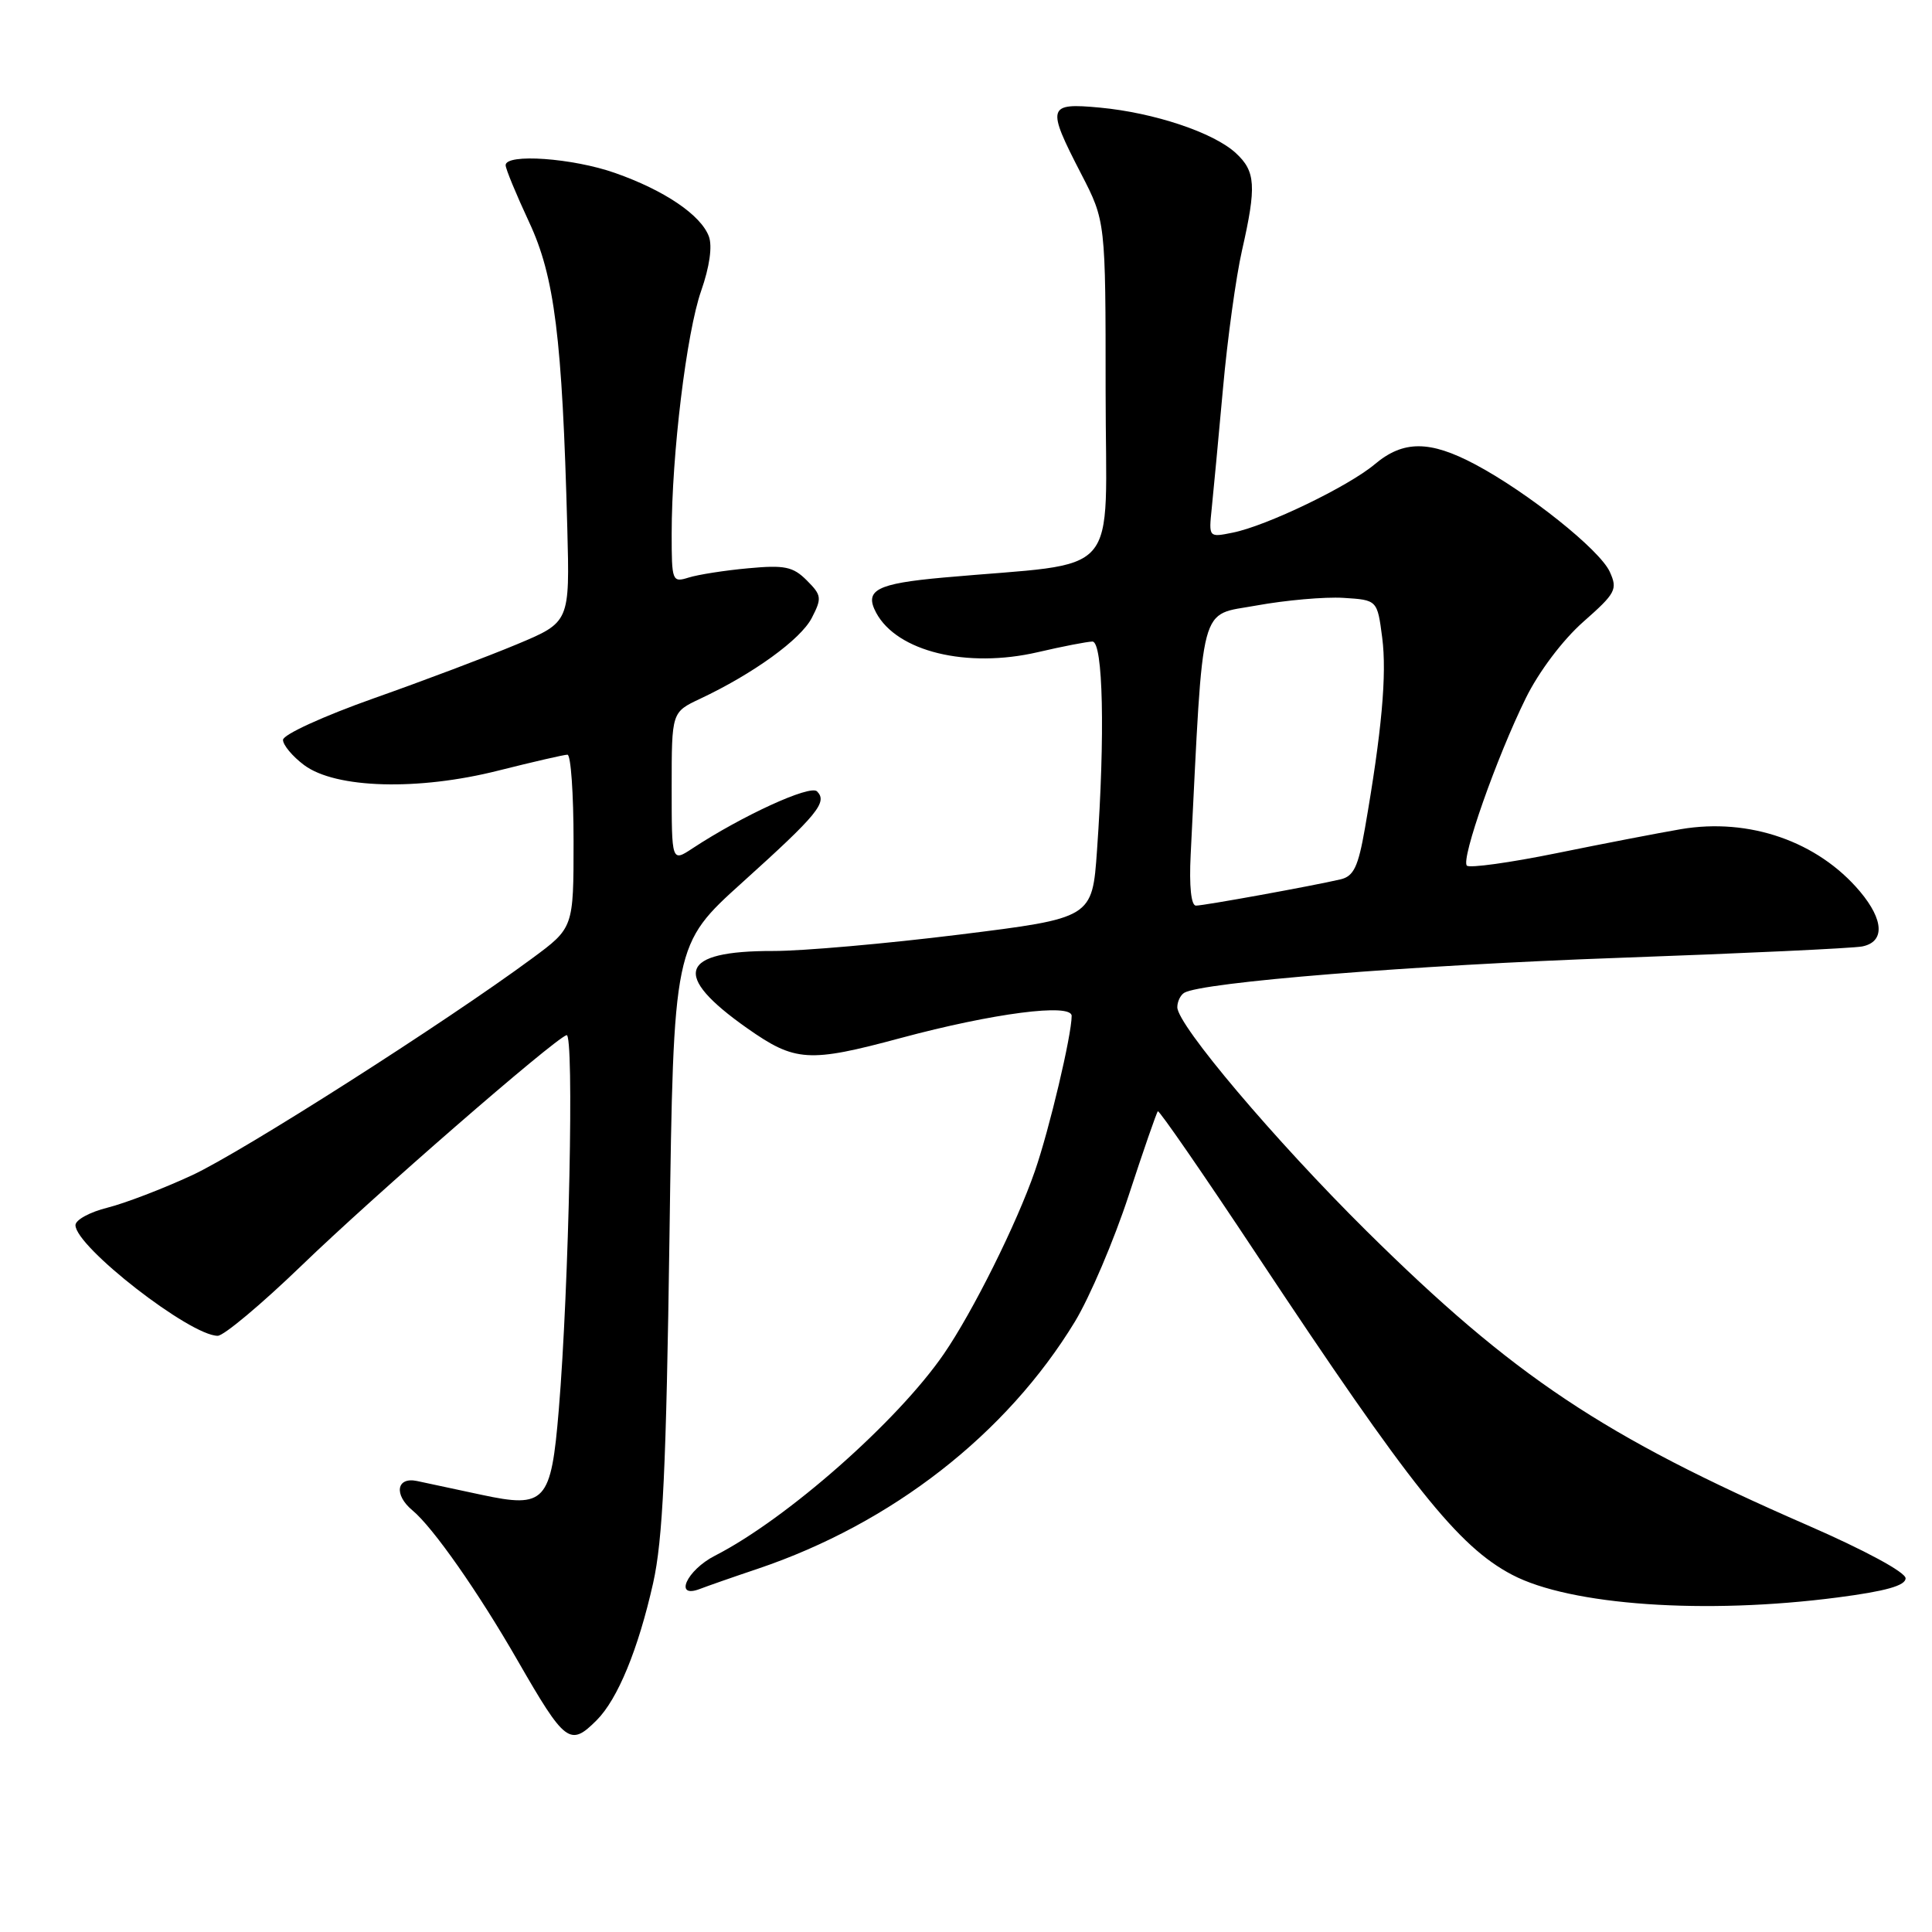 <?xml version="1.0" encoding="UTF-8" standalone="no"?>
<!DOCTYPE svg PUBLIC "-//W3C//DTD SVG 1.1//EN" "http://www.w3.org/Graphics/SVG/1.1/DTD/svg11.dtd" >
<svg xmlns="http://www.w3.org/2000/svg" xmlns:xlink="http://www.w3.org/1999/xlink" version="1.1" viewBox="0 0 256 256">
 <g >
 <path fill="currentColor"
d=" M 79.06 227.94 C 81.85 225.15 84.57 218.54 86.54 209.78 C 87.83 204.02 88.28 194.44 88.71 163.82 C 89.25 125.15 89.25 125.15 98.37 116.92 C 108.35 107.92 109.69 106.29 108.26 104.86 C 107.35 103.95 98.33 108.09 91.75 112.42 C 89.00 114.23 89.00 114.23 89.00 104.30 C 89.00 94.37 89.00 94.37 92.75 92.60 C 99.81 89.28 106.08 84.74 107.56 81.89 C 108.92 79.25 108.88 78.88 106.90 76.90 C 105.08 75.08 103.97 74.85 99.14 75.30 C 96.04 75.58 92.49 76.14 91.25 76.53 C 89.07 77.21 89.00 77.02 89.00 70.72 C 89.00 60.25 90.97 44.05 92.91 38.53 C 94.02 35.36 94.41 32.63 93.93 31.33 C 92.87 28.49 88.05 25.22 81.50 22.92 C 75.89 20.94 67.00 20.31 67.00 21.89 C 67.00 22.38 68.40 25.76 70.10 29.41 C 73.49 36.65 74.50 44.75 75.17 69.97 C 75.50 82.44 75.50 82.44 68.50 85.37 C 64.65 86.98 56.10 90.21 49.50 92.54 C 42.84 94.90 37.50 97.34 37.50 98.04 C 37.50 98.72 38.76 100.23 40.30 101.38 C 44.47 104.49 55.40 104.80 66.06 102.10 C 70.64 100.95 74.75 100.00 75.19 100.00 C 75.64 100.00 76.00 105.16 76.00 111.47 C 76.00 122.94 76.00 122.94 70.51 126.99 C 59.10 135.42 32.12 152.63 25.44 155.73 C 21.62 157.50 16.59 159.43 14.25 160.02 C 11.91 160.60 10.00 161.64 10.00 162.34 C 10.00 165.19 25.18 177.00 28.85 177.00 C 29.65 177.00 34.63 172.83 39.91 167.74 C 49.51 158.46 73.28 137.80 75.07 137.16 C 76.10 136.80 75.40 170.56 74.04 186.83 C 73.02 199.07 72.27 199.89 63.76 198.06 C 60.32 197.33 56.49 196.51 55.25 196.24 C 52.53 195.67 52.16 198.06 54.65 200.13 C 57.37 202.38 63.37 210.95 68.57 220.00 C 74.89 230.99 75.53 231.47 79.06 227.94 Z  M 243.50 211.67 C 249.88 210.84 252.50 210.10 252.50 209.13 C 252.50 208.33 247.07 205.40 239.50 202.10 C 212.39 190.28 200.57 182.39 181.09 163.13 C 168.94 151.10 156.00 135.81 156.00 133.46 C 156.00 132.72 156.41 131.87 156.90 131.56 C 159.19 130.15 187.22 127.89 214.50 126.92 C 231.00 126.33 245.51 125.65 246.75 125.41 C 249.76 124.81 249.64 121.92 246.46 118.13 C 240.87 111.49 231.78 108.33 222.72 109.87 C 219.85 110.36 212.44 111.79 206.26 113.05 C 200.07 114.31 194.72 115.05 194.37 114.70 C 193.55 113.88 198.31 100.35 202.18 92.50 C 203.91 88.99 207.07 84.80 209.80 82.39 C 214.10 78.60 214.37 78.10 213.30 75.76 C 211.97 72.84 202.45 65.25 195.48 61.54 C 189.46 58.34 185.95 58.33 182.17 61.51 C 178.65 64.47 167.82 69.69 163.33 70.58 C 160.16 71.22 160.16 71.22 160.56 67.36 C 160.78 65.24 161.45 58.10 162.05 51.50 C 162.64 44.90 163.78 36.66 164.57 33.19 C 166.51 24.65 166.38 22.70 163.75 20.28 C 160.81 17.57 152.96 14.94 145.75 14.26 C 138.78 13.61 138.64 14.09 143.25 23.02 C 146.50 29.31 146.50 29.31 146.50 51.91 C 146.50 77.29 149.06 74.36 125.00 76.53 C 116.13 77.33 114.49 78.19 116.10 81.20 C 118.86 86.34 128.11 88.59 137.50 86.42 C 140.80 85.65 144.06 85.02 144.75 85.01 C 146.17 85.00 146.44 97.44 145.36 112.67 C 144.73 121.65 144.73 121.65 127.11 123.84 C 117.43 125.04 106.32 126.02 102.44 126.01 C 90.00 125.99 88.94 129.16 99.01 136.25 C 105.36 140.71 107.15 140.83 119.36 137.54 C 131.60 134.25 142.00 132.90 142.00 134.61 C 142.00 137.17 139.04 149.67 137.13 155.17 C 134.70 162.19 128.89 173.84 125.06 179.41 C 118.91 188.35 104.24 201.28 94.75 206.13 C 90.98 208.05 89.24 211.89 92.75 210.54 C 93.71 210.17 97.16 208.96 100.41 207.87 C 118.18 201.87 133.38 190.02 142.44 175.11 C 144.40 171.87 147.61 164.35 149.56 158.39 C 151.51 152.43 153.25 147.42 153.42 147.25 C 153.59 147.08 159.48 155.61 166.51 166.22 C 186.97 197.08 193.22 204.92 200.37 208.67 C 208.08 212.72 225.96 213.96 243.50 211.67 Z  M 157.77 113.25 C 159.49 79.03 158.80 81.65 166.50 80.23 C 170.35 79.53 175.53 79.07 178.00 79.22 C 182.50 79.50 182.50 79.50 183.15 84.50 C 183.78 89.36 183.09 96.96 180.86 109.76 C 179.97 114.86 179.37 116.11 177.63 116.52 C 173.85 117.40 159.53 120.00 158.47 120.00 C 157.83 120.00 157.56 117.44 157.77 113.25 Z "/>
</g>
</svg>